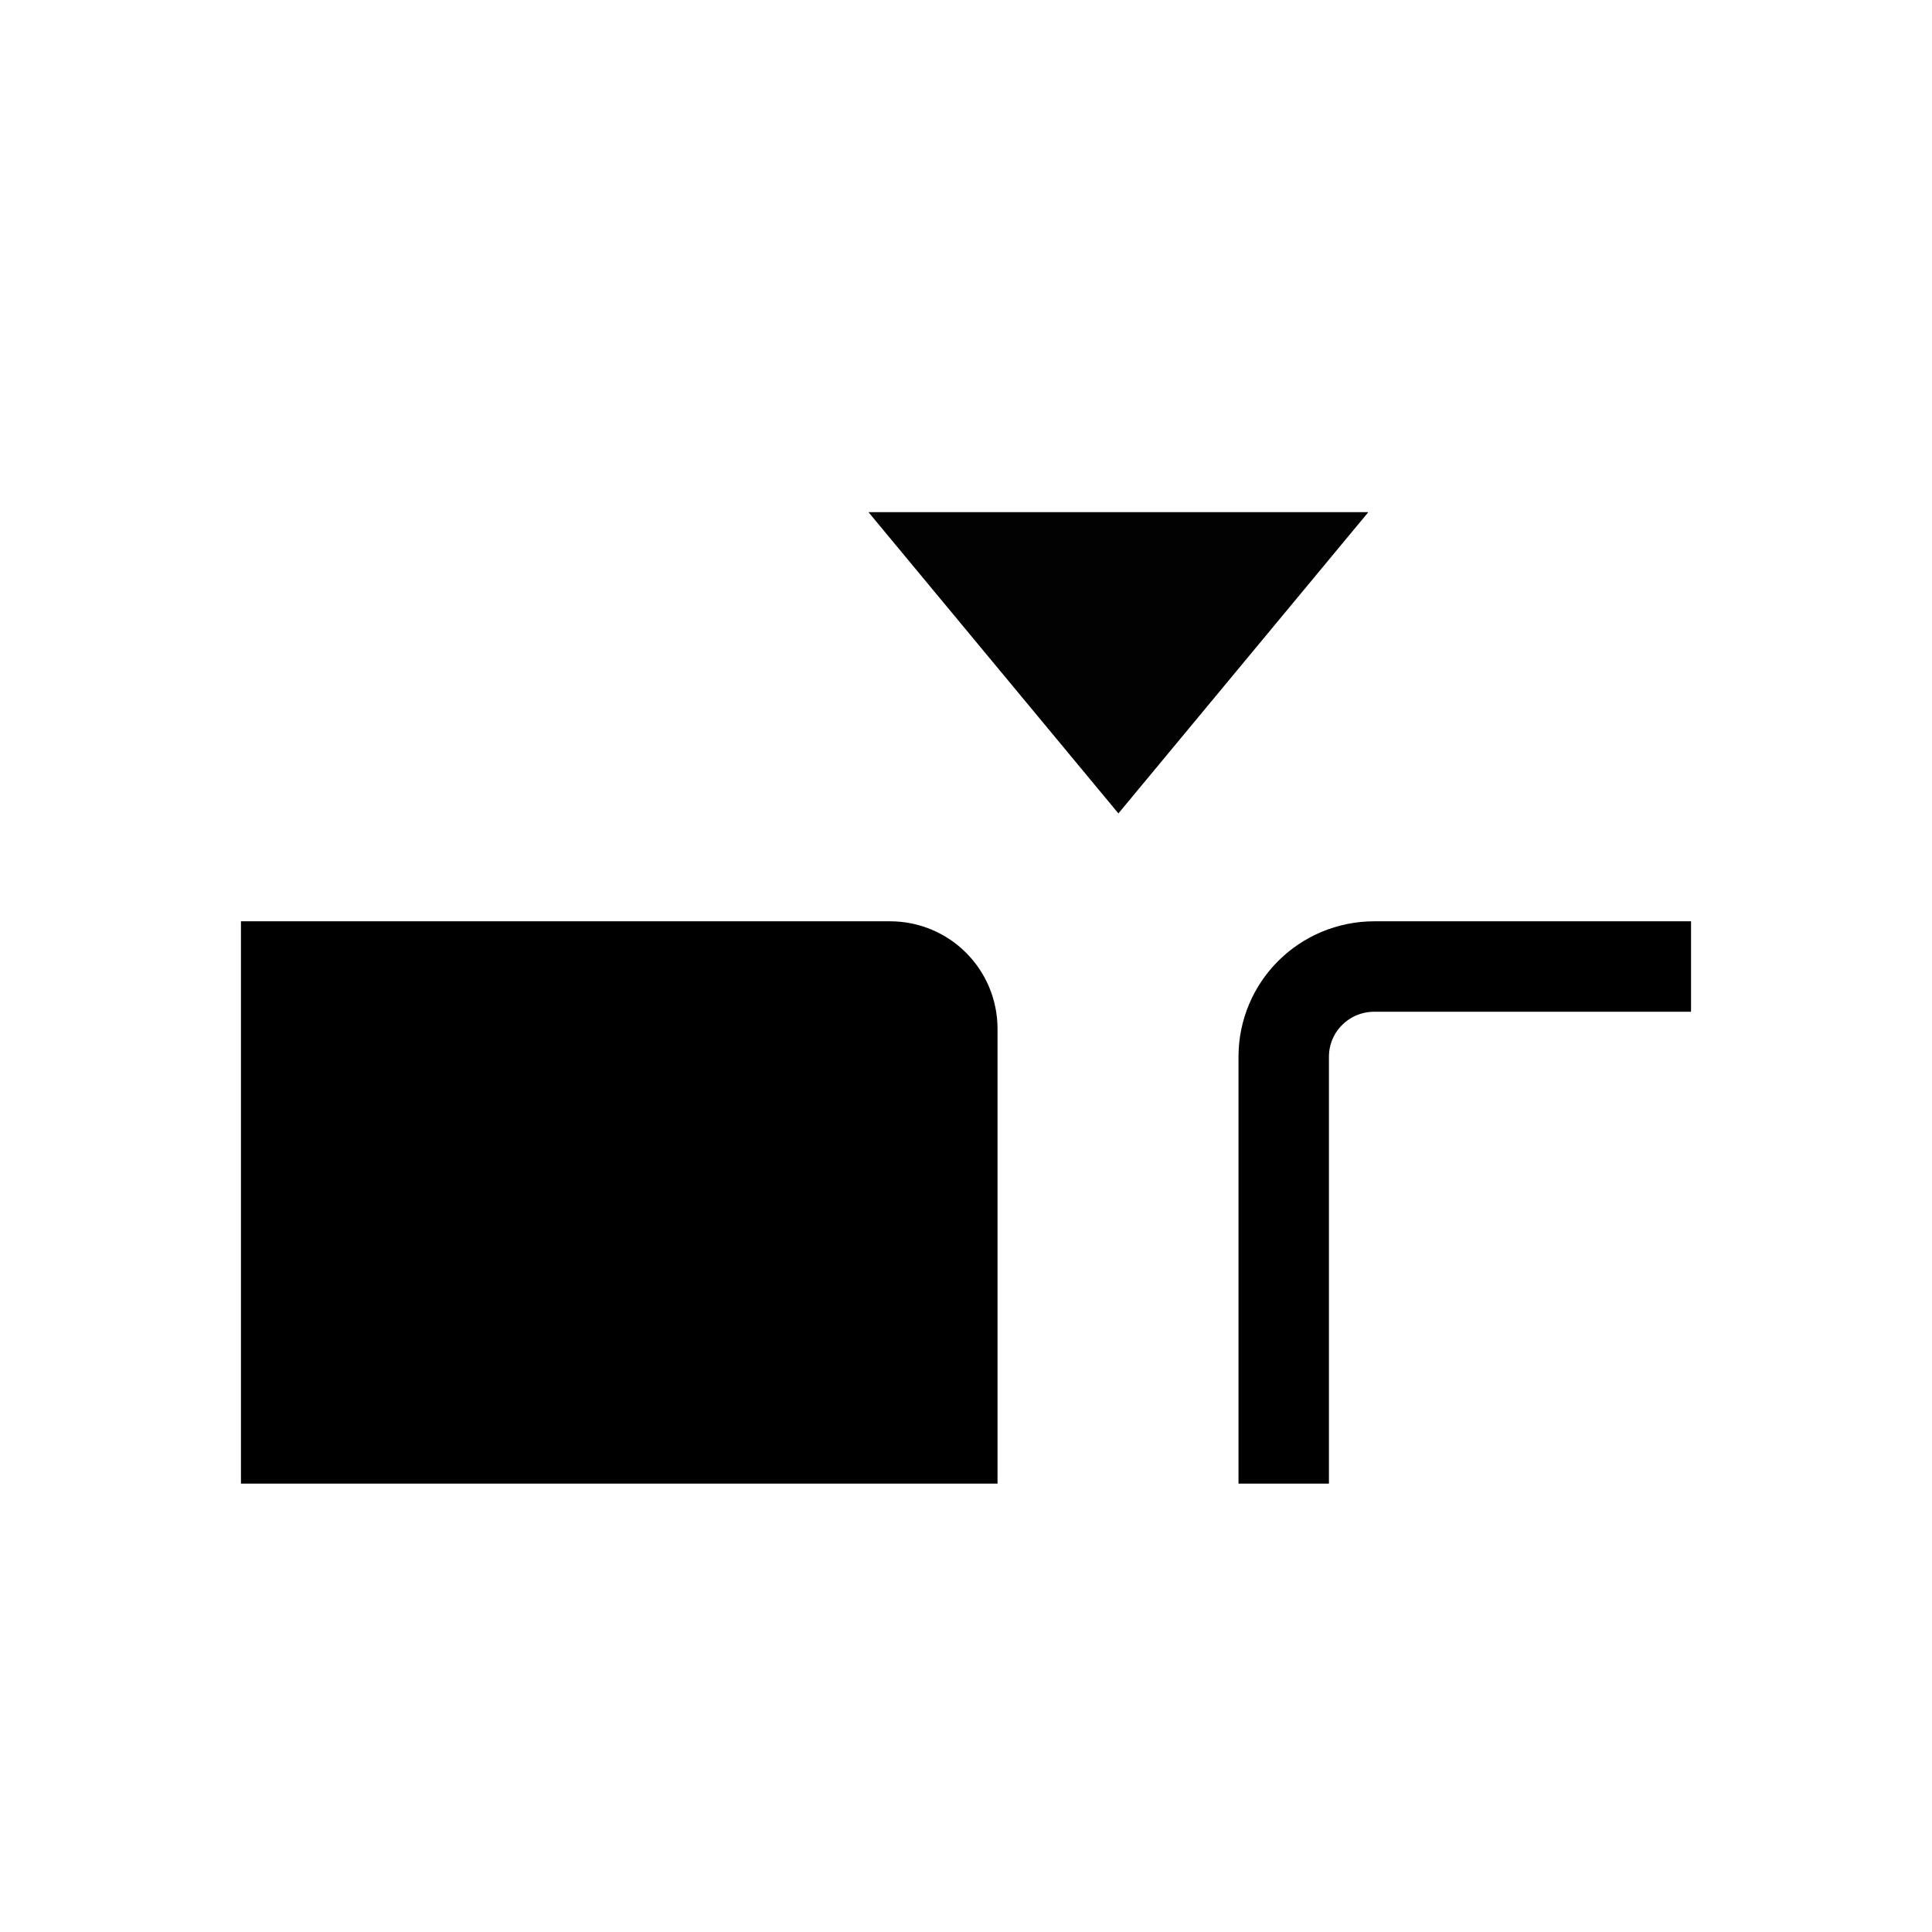 <?xml version="1.0" encoding="UTF-8" standalone="no"?>
<!-- Created with Inkscape (http://www.inkscape.org/) -->

<svg
   width="170.894mm"
   height="170.894mm"
   viewBox="0 0 170.894 170.894"
   version="1.1"
   id="svg5"
   sodipodi:docname="icons_working.svg"
   inkscape:version="1.2 (dc2aedaf03, 2022-05-15)"
   inkscape:export-filename="short-form-rules\public\add_row_after_icon.svg"
   inkscape:export-xdpi="96"
   inkscape:export-ydpi="96"
   xmlns:inkscape="http://www.inkscape.org/namespaces/inkscape"
   xmlns:sodipodi="http://sodipodi.sourceforge.net/DTD/sodipodi-0.dtd"
   xmlns="http://www.w3.org/2000/svg"
   xmlns:svg="http://www.w3.org/2000/svg">
  <sodipodi:namedview
     id="namedview7"
     pagecolor="#ffffff"
     bordercolor="#000000"
     borderopacity="0.25"
     inkscape:showpageshadow="2"
     inkscape:pageopacity="0.0"
     inkscape:pagecheckerboard="0"
     inkscape:deskcolor="#d1d1d1"
     inkscape:document-units="mm"
     showgrid="false"
     inkscape:zoom="0.70710678"
     inkscape:cx="137.17872"
     inkscape:cy="323.1478"
     inkscape:window-width="1920"
     inkscape:window-height="1001"
     inkscape:window-x="-9"
     inkscape:window-y="-9"
     inkscape:window-maximized="1"
     inkscape:current-layer="layer4" />
  <defs
     id="defs2" />
  <g
     inkscape:groupmode="layer"
     id="layer4"
     inkscape:label="Layer 4">
    <path
       id="rect1021"
       style="display:inline;fill:#000000;fill-opacity:1;stroke-width:8"
       d="m 21.314,81.492 h 57.397 c 5.277,0 9.525,4.248 9.525,9.525 v 40.217 h -66.922 z"
       sodipodi:nodetypes="cssccc" />
    <path
       id="path1194"
       style="display:inline;fill:none;stroke:#000000;stroke-width:8;stroke-opacity:1"
       d="m 149.58,85.492 h -28.004 c -4.446,0 -8.026,3.565 -8.026,7.993 v 37.749"
       sodipodi:nodetypes="cssc"
       inkscape:label="path1194" />
    <path
       sodipodi:type="star"
       style="display:inline;opacity:0.99;fill:#000000;fill-opacity:1;stroke:none;stroke-width:7.077;stroke-linejoin:miter;stroke-opacity:1"
       id="path1249"
       inkscape:flatsided="true"
       sodipodi:sides="3"
       sodipodi:cx="77.641792"
       sodipodi:cy="26.940769"
       sodipodi:r1="18.840302"
       sodipodi:r2="9.4201508"
       sodipodi:arg1="0.52359878"
       sodipodi:arg2="1.5707963"
       inkscape:rounded="0"
       inkscape:randomized="0"
       d="m 93.958,36.361 -32.632,0 16.316,-28.26 z"
       inkscape:transform-center-y="4.4401214"
       transform="matrix(-1.355,0,0,-0.943,204.133,79.59)"
       inkscape:transform-center-x="1.3239461e-05" />
  </g>
</svg>
